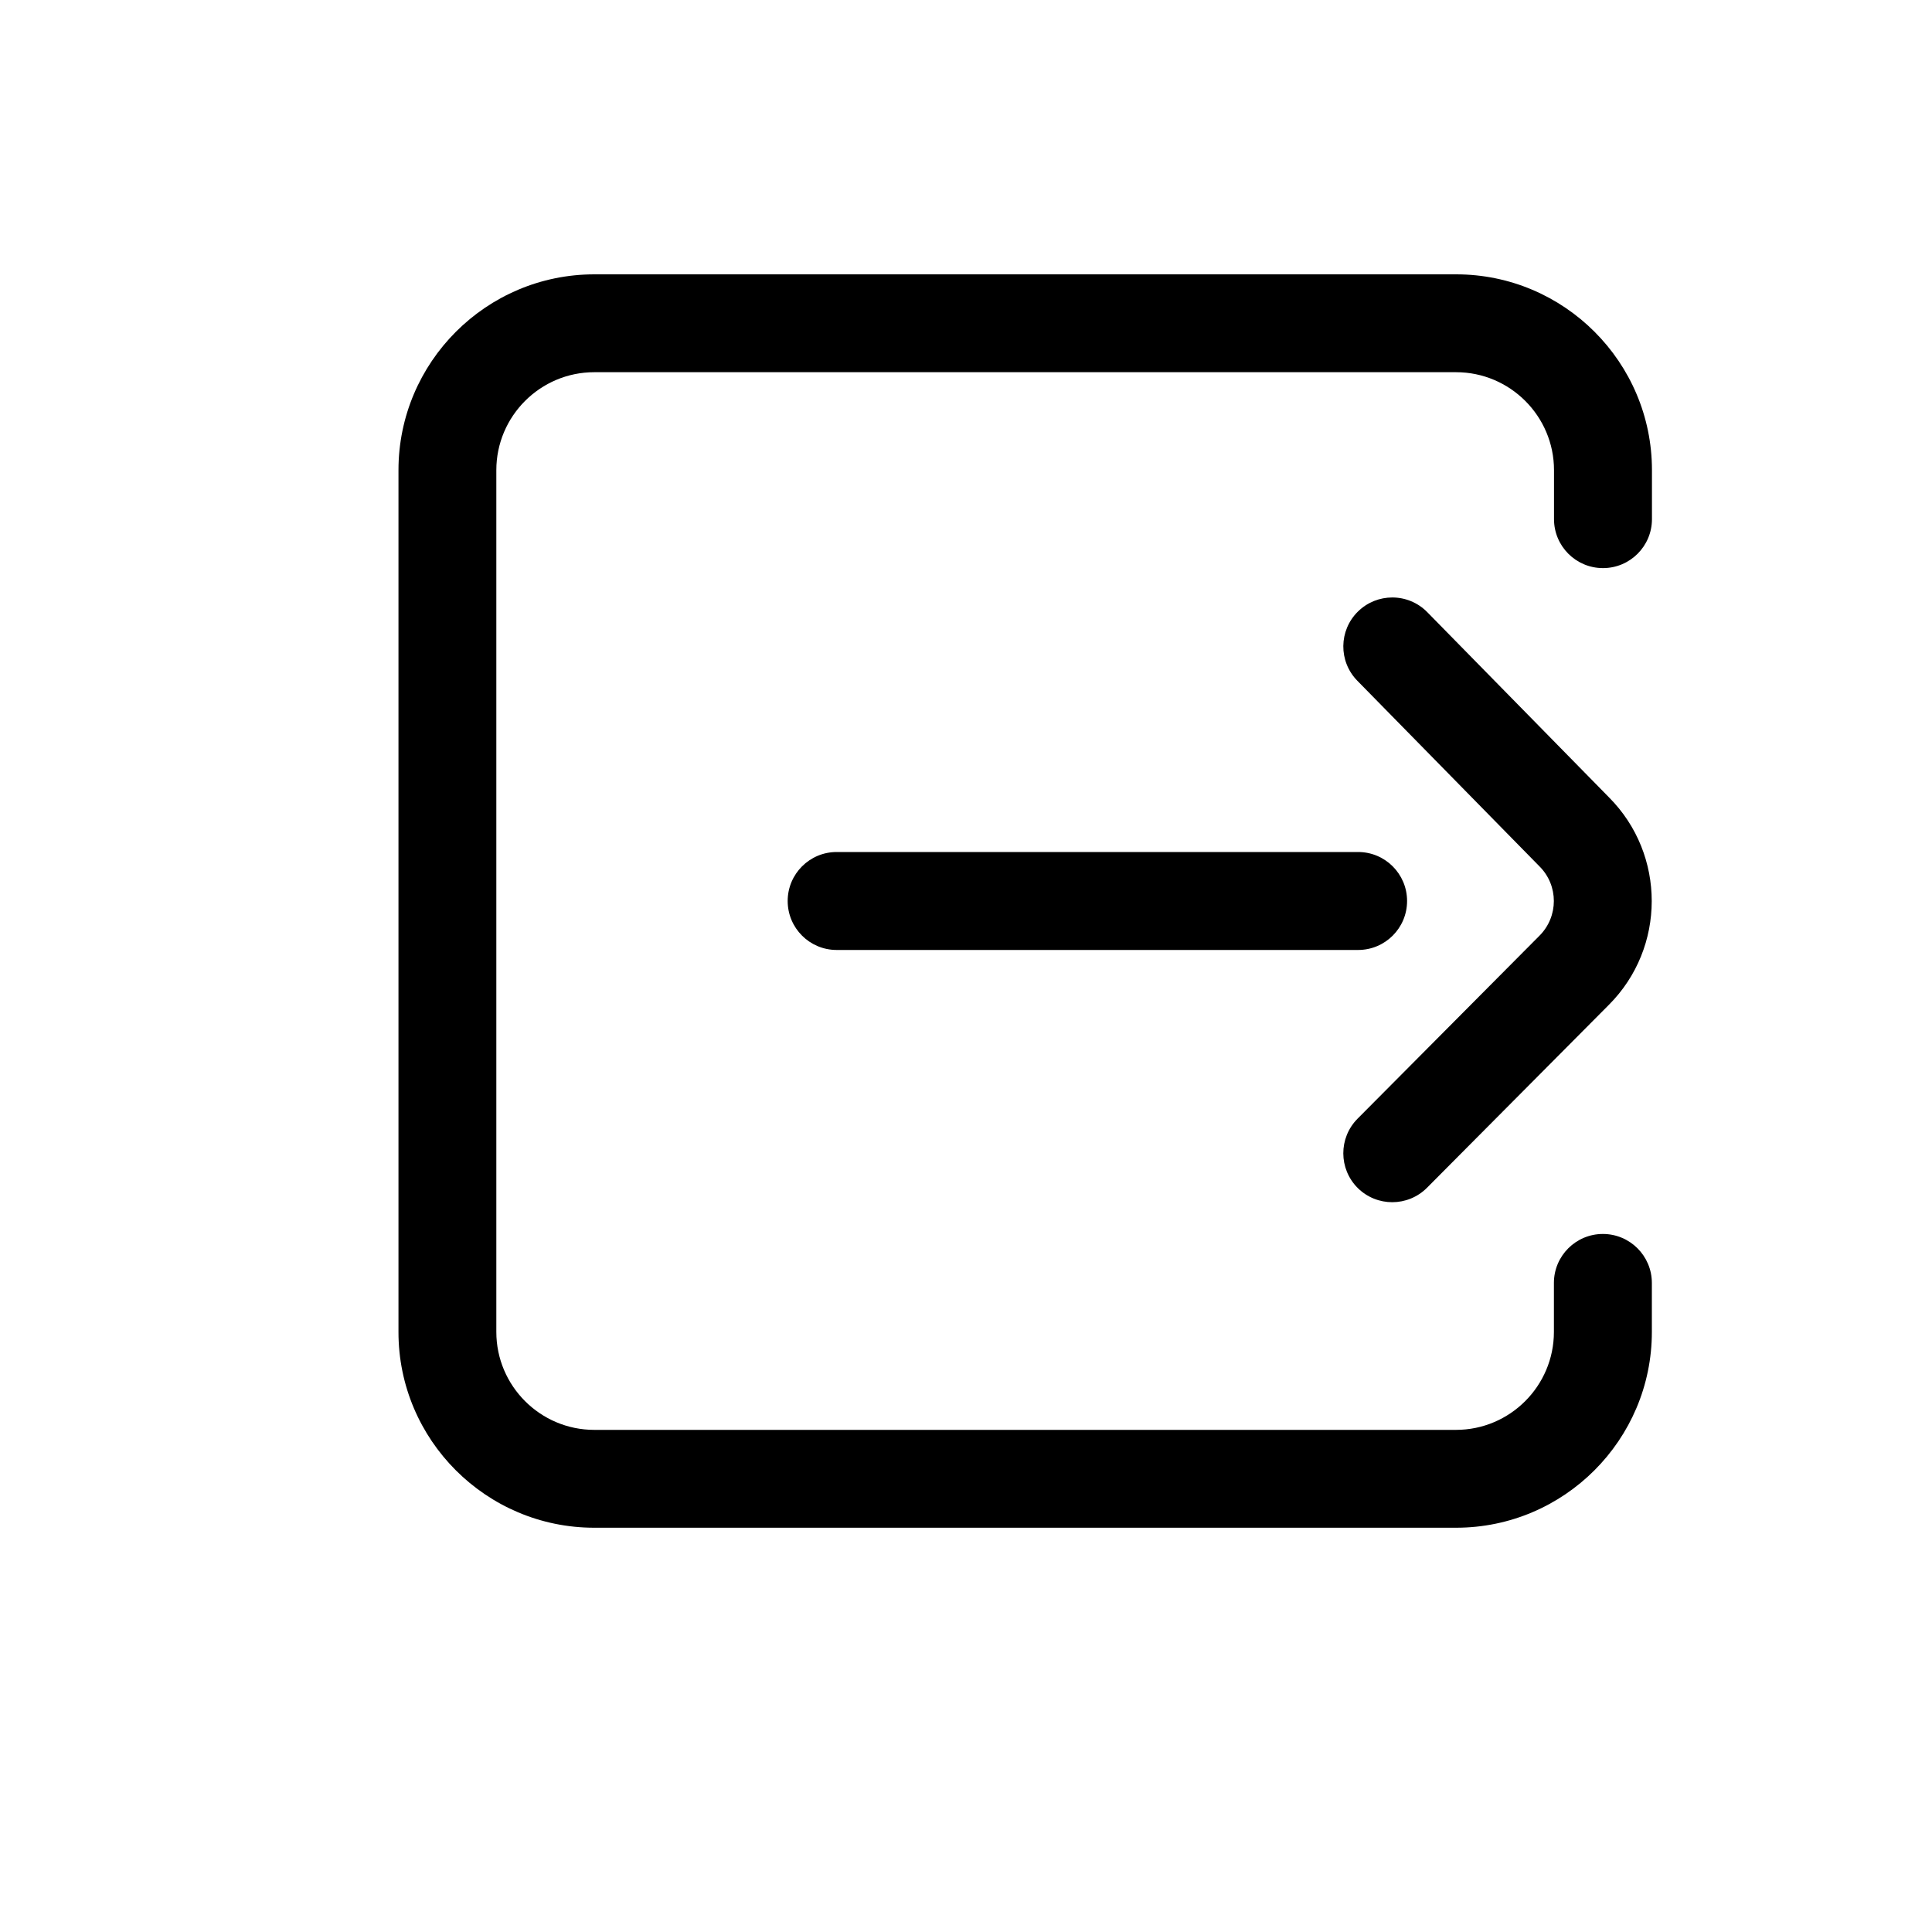 <?xml version="1.0" encoding="utf-8"?>
<!-- Generator: Adobe Illustrator 24.0.2, SVG Export Plug-In . SVG Version: 6.00 Build 0)  -->
<svg version="1.1" id="Layer_1" xmlns="http://www.w3.org/2000/svg" xmlns:xlink="http://www.w3.org/1999/xlink" x="0px" y="0px"
	 viewBox="0 0 200 200" style="enable-background:new 0 0 200 200;" xml:space="preserve">
<g>
	<g>
		<g>
			<path d="M61.52,158.15h89.21c11.18,0,20.27-9.1,20.27-20.27v-5.07c0-2.8-2.27-5.07-5.07-5.07s-5.07,2.27-5.07,5.07v5.07
				c0,5.59-4.55,10.14-10.14,10.14H61.52c-5.59,0-10.14-4.55-10.14-10.14V48.67c0-5.59,4.55-10.14,10.14-10.14h89.21
				c5.59,0,10.14,4.55,10.14,10.14v5.07c0,2.8,2.27,5.07,5.07,5.07s5.07-2.27,5.07-5.07v-5.07c0-11.18-9.1-20.27-20.27-20.27H61.52
				c-11.18,0-20.27,9.1-20.27,20.27v89.21C41.24,149.06,50.34,158.15,61.52,158.15z"/>
		</g>
	</g>
	<g>
		<g>
			<path d="M159.34,89.66c0.01,0.01,0.02,0.02,0.03,0.03c1.98,1.98,1.98,5.19-0.01,7.18l-18.83,18.94
				c-1.97,1.99-1.96,5.19,0.02,7.17c1.99,1.97,5.19,1.96,7.17-0.02l18.82-18.93c5.92-5.92,5.93-15.56,0.02-21.49l-18.81-19.17
				c-0.99-1.01-2.3-1.52-3.62-1.52c-1.28,0-2.56,0.48-3.55,1.45c-2,1.96-2.03,5.17-0.07,7.17L159.34,89.66z"/>
		</g>
	</g>
	<g>
		<g>
			<path d="M86.61,98.34h53.98c2.8,0,5.07-2.27,5.07-5.07c0-2.8-2.27-5.07-5.07-5.07H86.61c-2.8,0-5.07,2.27-5.07,5.07
				S83.81,98.34,86.61,98.34z"/>
		</g>
	</g>
</g>
</svg>
